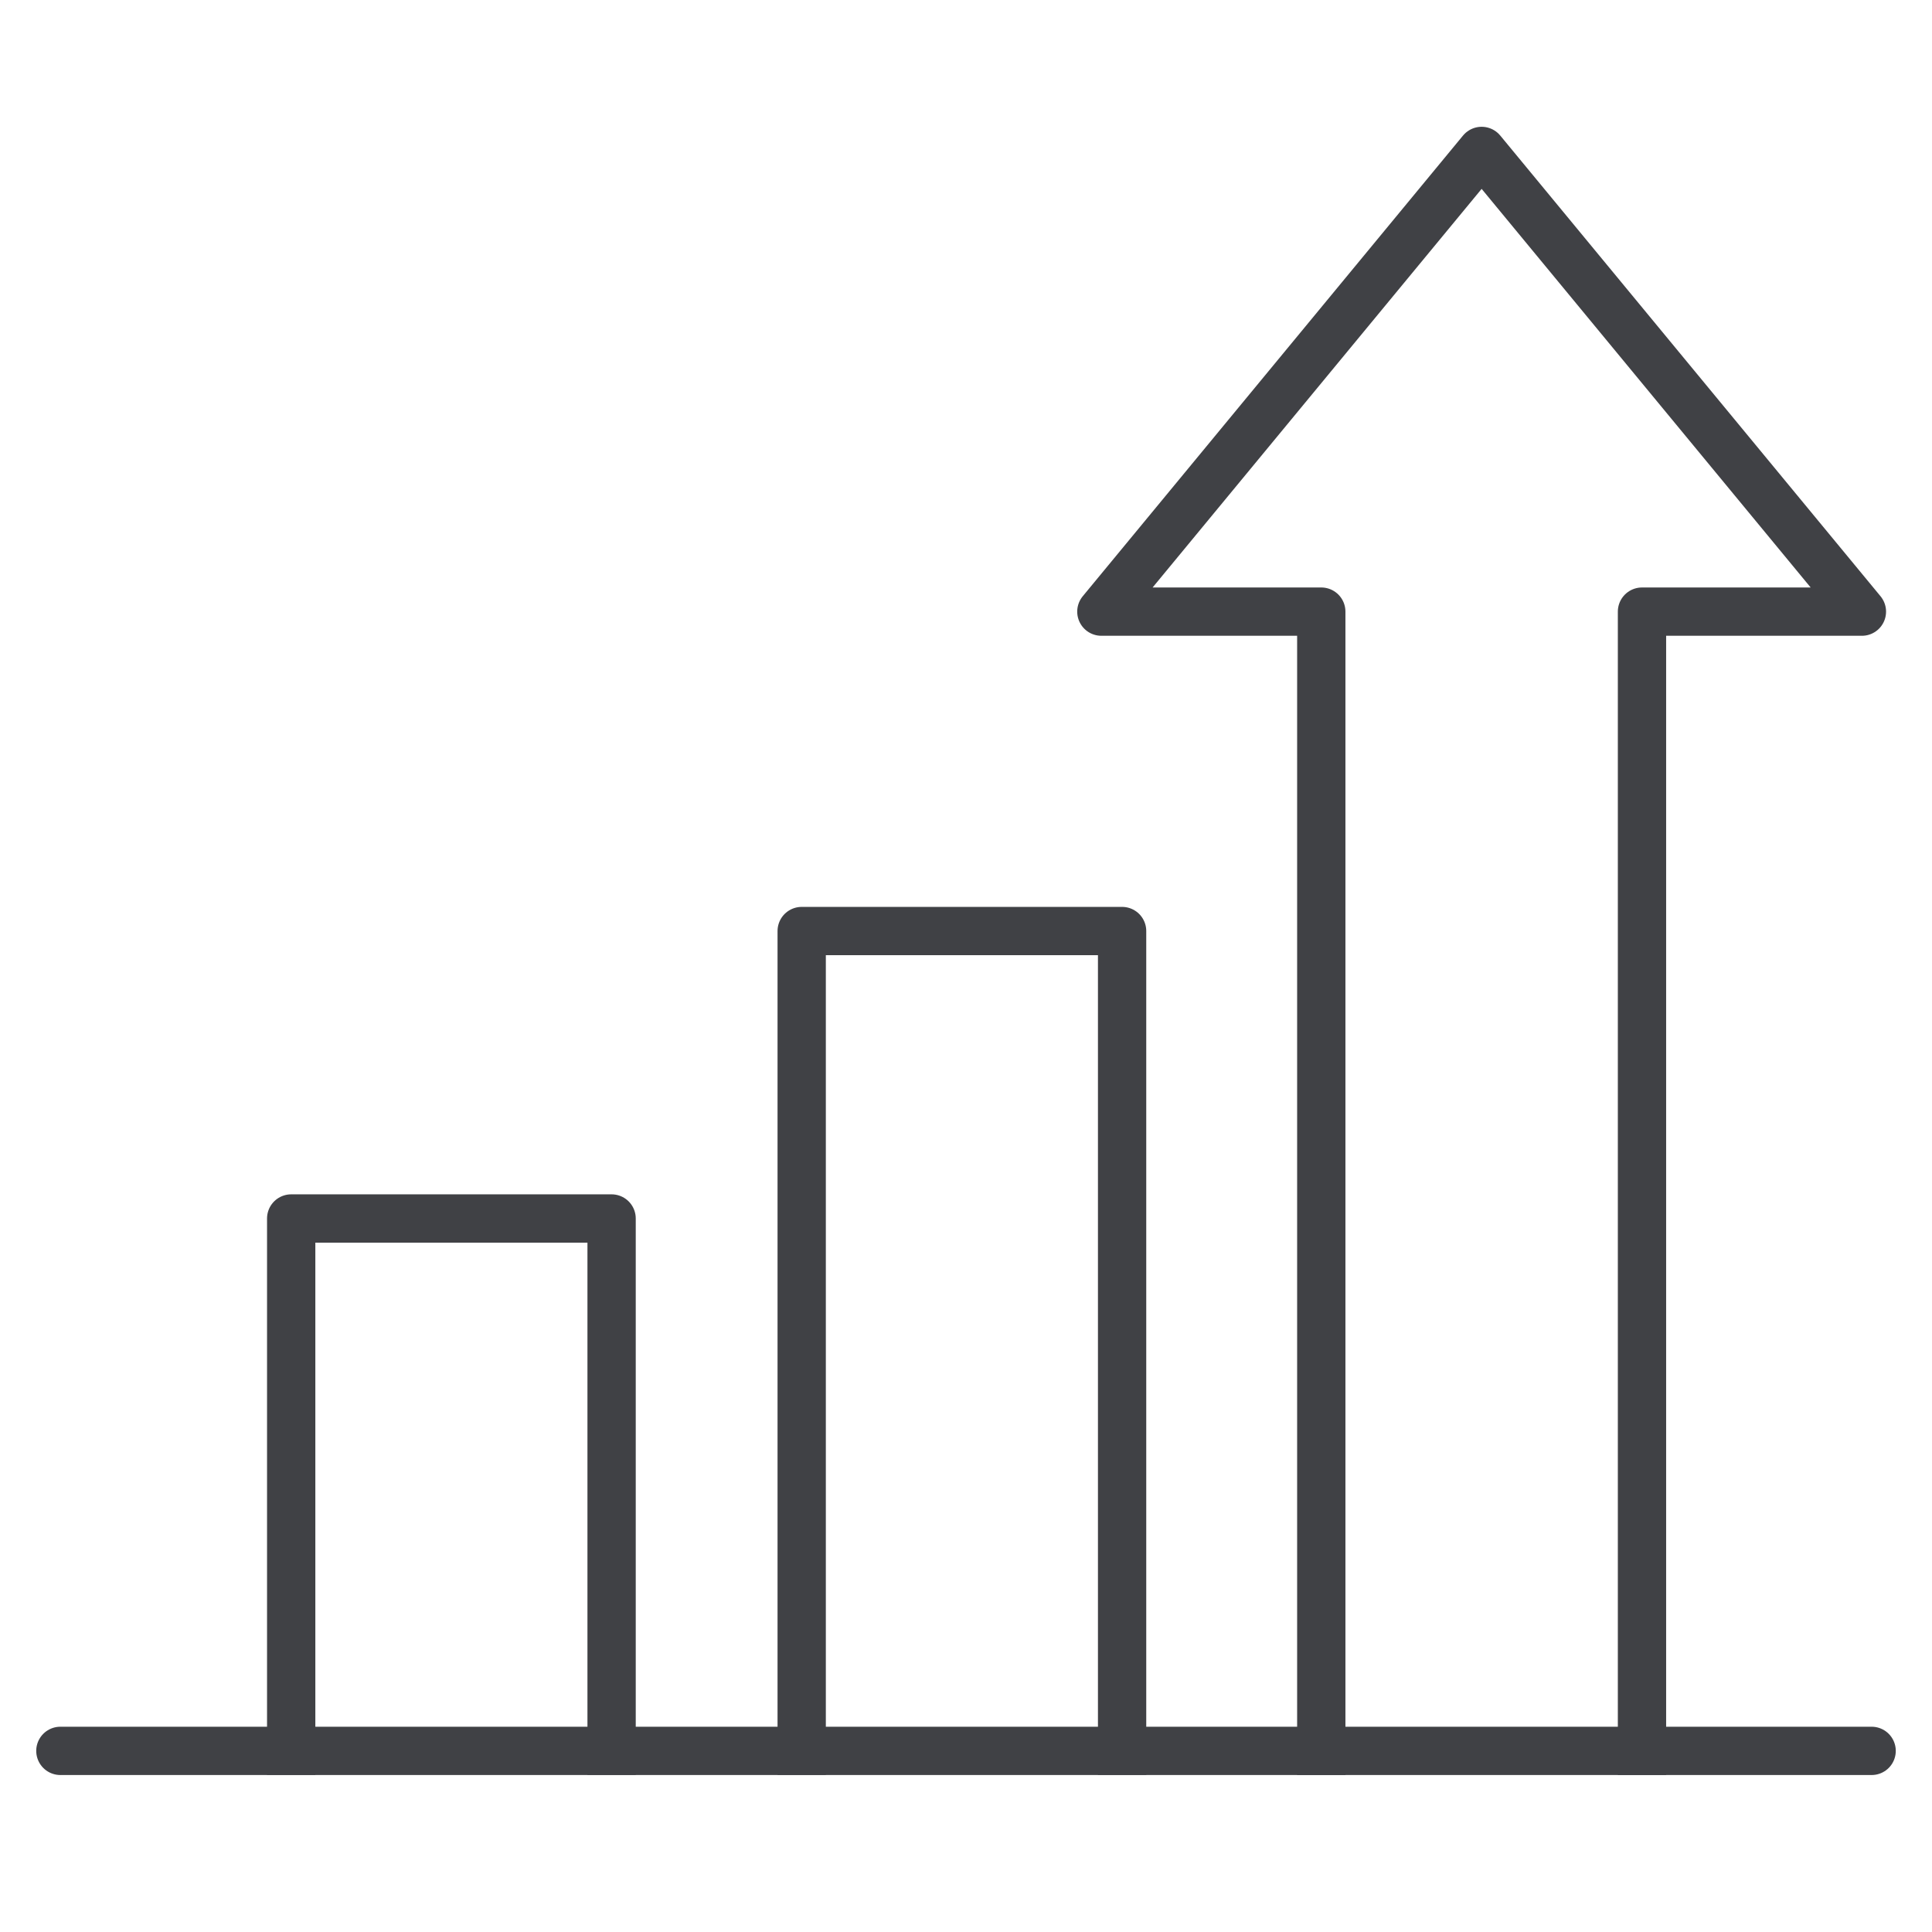 <svg width="64" height="64" viewBox="0 0 64 64" fill="none" xmlns="http://www.w3.org/2000/svg">
<path d="M62 58L2 58" stroke="#404145" stroke-width="1.6" stroke-miterlimit="10" stroke-linecap="round"/>
<path d="M37.171 57.996V30.842H26.557V57.996" stroke="#404145" stroke-width="1.6" stroke-miterlimit="10" stroke-linecap="square" stroke-linejoin="round"/>
<path d="M20.26 57.997V40.364H9.646V57.997" stroke="#404145" stroke-width="1.6" stroke-miterlimit="10" stroke-linecap="square" stroke-linejoin="round"/>
<path d="M43.769 58V20.261H36.484L49.081 5L61.678 20.261H54.393V58" stroke="#404145" stroke-width="1.6" stroke-miterlimit="10" stroke-linecap="square" stroke-linejoin="round"/>
</svg>
